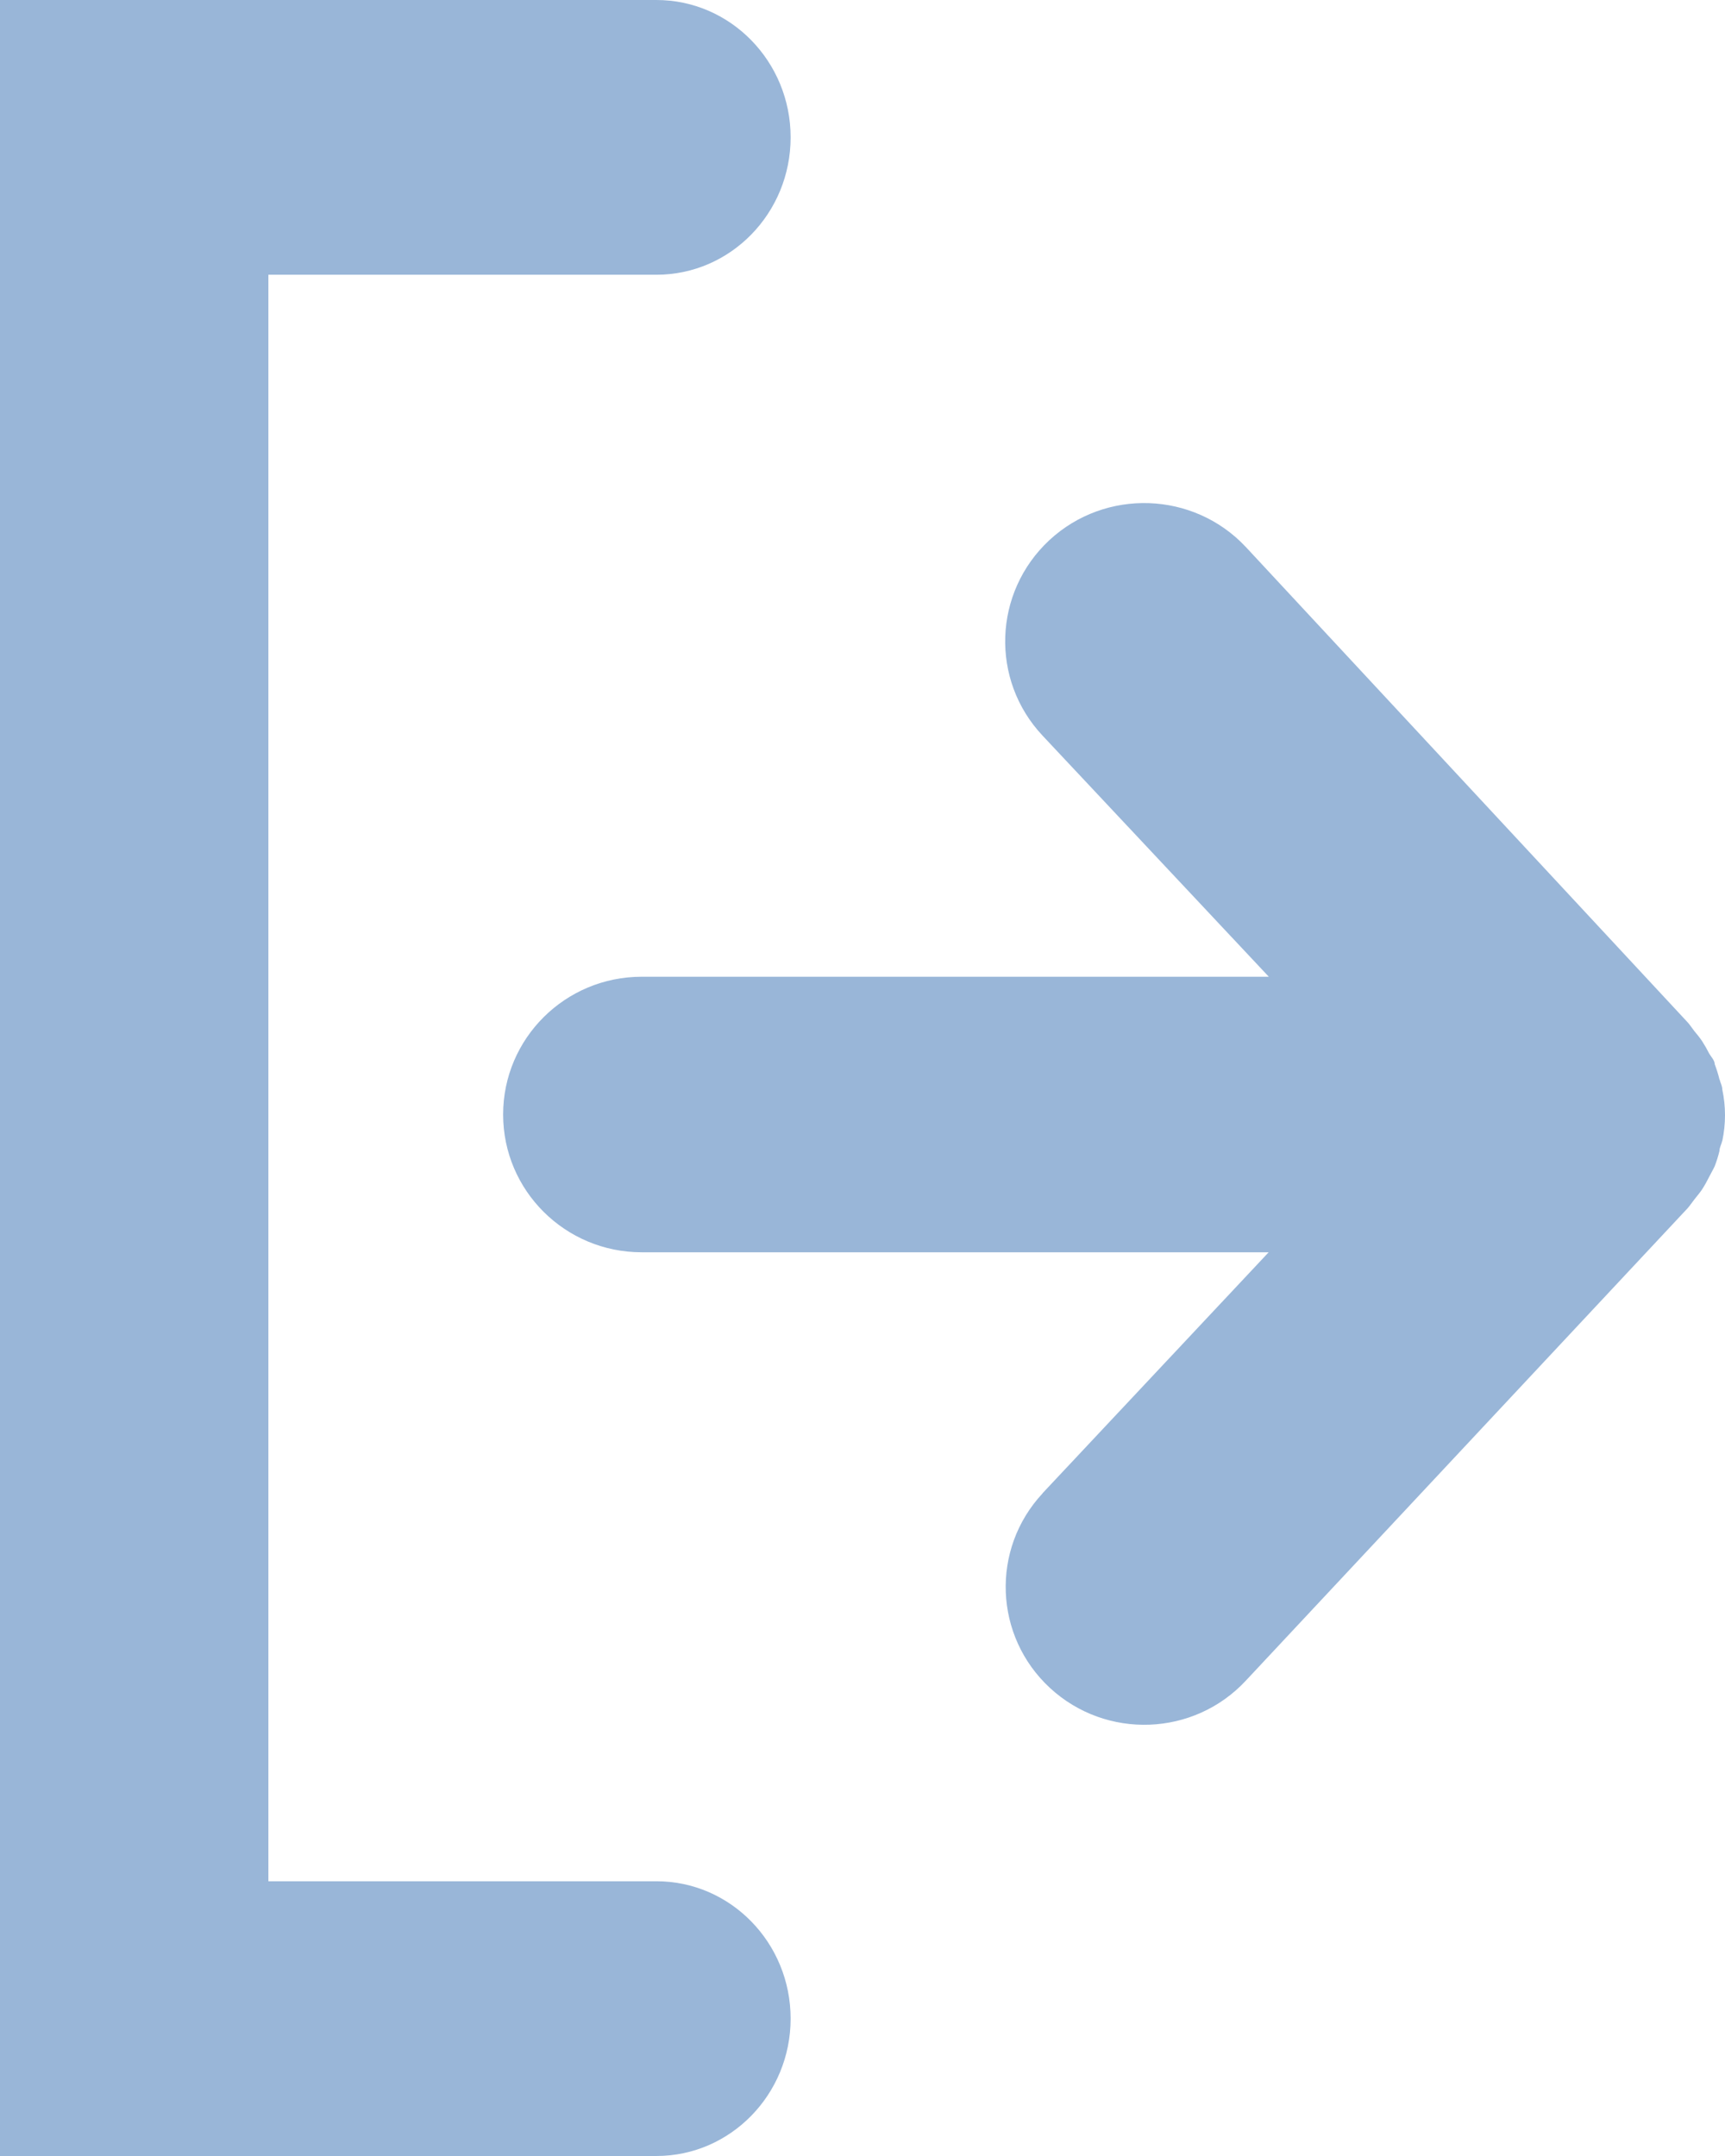 <?xml version="1.0" encoding="UTF-8"?>
<svg width="24px" height="30px" viewBox="0 0 24 30" version="1.1" xmlns="http://www.w3.org/2000/svg" xmlns:xlink="http://www.w3.org/1999/xlink">
    <!-- Generator: Sketch 47.1 (45422) - http://www.bohemiancoding.com/sketch -->
    <title>Icon</title>
    <desc>Created with Sketch.</desc>
    <defs></defs>
    <g id="Material-Design-Symbols" stroke="none" stroke-width="1" fill="none" fill-rule="evenodd">
        <g id="Overrides/Tab-Bar/Logut" transform="translate(-12, -4)" fill="#99B6D8">
            <g id="Overrides/Tab-Bar/Icons/Unselected/Logout">
                <g id="Page-1" transform="translate(12, 4)">
                    <path d="M0,30 L9.133,30 C10.163,30 11,29.143 11,28.089 C11,27.032 10.163,26.177 9.133,26.177 L3.734,26.177 L3.734,3.823 L9.133,3.823 C10.163,3.823 11,2.968 11,1.911 C11,0.857 10.163,0 9.133,0 L0,0 L0,30 Z" id="Fill-1"></path>
                    <path d="M23.682,16.549 C23.718,16.493 23.75,16.435 23.78,16.375 C23.804,16.326 23.833,16.279 23.857,16.227 C23.883,16.158 23.906,16.088 23.923,16.015 C23.923,15.967 23.951,15.924 23.96,15.877 L23.962,15.877 C23.987,15.759 24,15.639 24,15.517 C24,15.398 23.987,15.276 23.962,15.158 C23.962,15.109 23.934,15.063 23.925,15.02 L23.923,15.02 C23.906,14.948 23.883,14.877 23.857,14.808 C23.857,14.756 23.808,14.707 23.78,14.66 C23.75,14.6 23.718,14.544 23.682,14.488 C23.648,14.436 23.61,14.392 23.571,14.344 C23.533,14.295 23.513,14.261 23.479,14.224 L17.333,7.611 C16.605,6.834 15.379,6.793 14.599,7.517 C13.819,8.244 13.776,9.46 14.506,10.237 L17.653,13.591 L8.927,13.591 C7.864,13.591 7,14.449 7,15.508 C7,16.567 7.864,17.425 8.927,17.425 L17.651,17.425 L14.504,20.779 L14.506,20.779 C13.782,21.556 13.829,22.769 14.61,23.489 C15.391,24.208 16.61,24.163 17.333,23.386 L23.481,16.811 C23.514,16.773 23.539,16.734 23.573,16.691 C23.605,16.648 23.648,16.601 23.682,16.549 L23.682,16.549 Z" id="Fill-2"></path>
                </g>
            </g>
        </g>
    </g>
</svg>